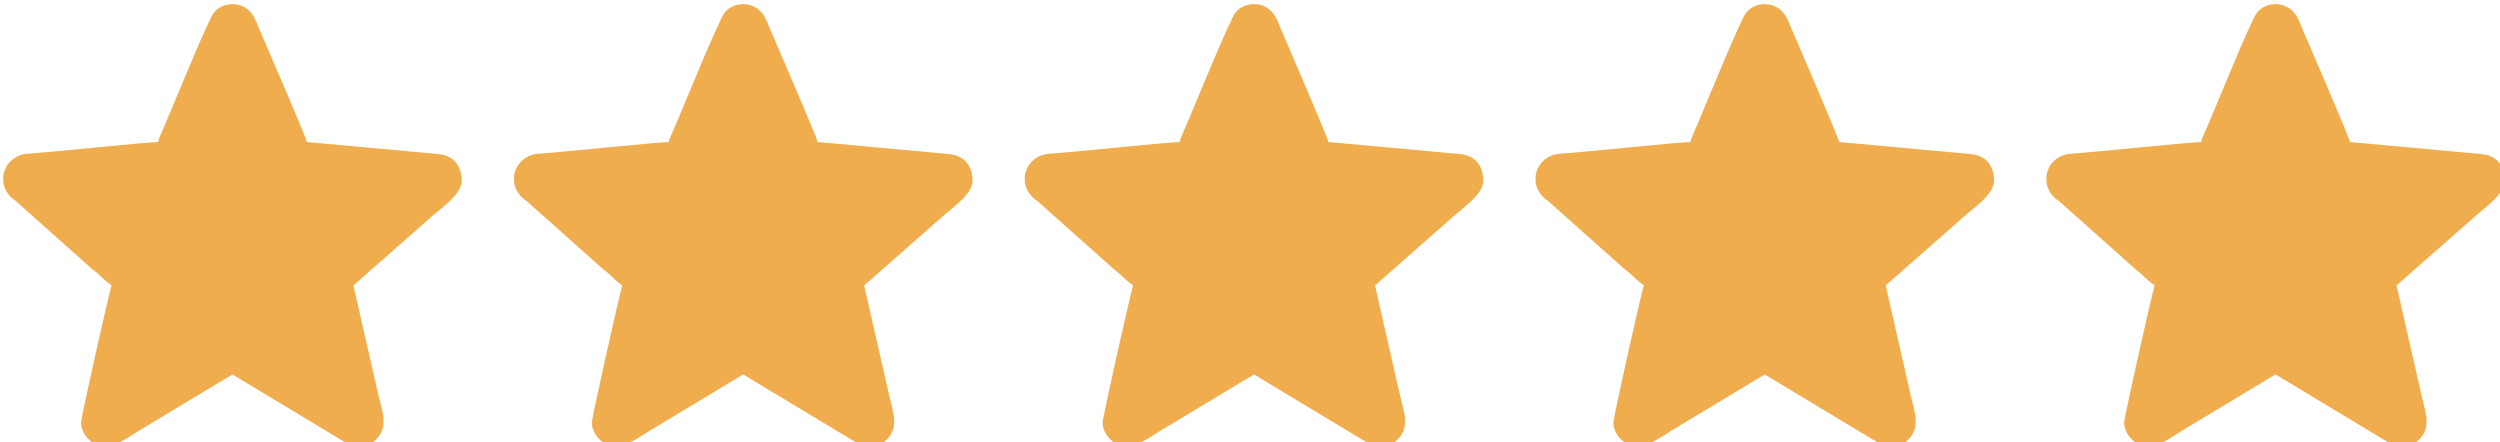<svg xmlns:inkscape="http://www.inkscape.org/namespaces/inkscape" xmlns:sodipodi="http://sodipodi.sourceforge.net/DTD/sodipodi-0.dtd" xmlns="http://www.w3.org/2000/svg" xmlns:svg="http://www.w3.org/2000/svg" width="46.458mm" height="8.219mm" viewBox="0 0 46.458 8.219" id="svg5" inkscape:version="1.1 (c4e8f9e, 2021-05-24)" sodipodi:docname="stars.svg"><defs id="defs2"></defs><g inkscape:label="Layer 1" inkscape:groupmode="layer" id="layer1" transform="translate(-96.958,-59.836)"><g id="g845" transform="matrix(0.353,0,0,0.353,2.207,-62.607)"><path fill="#f0ad4e" d="m 276.742,354.34 c -0.535,0 -5.949,0.566 -6.875,0.617 -0.77,0.066 -1.227,0.617 -1.281,1.223 v 0.223 c 0.027,0.328 0.184,0.645 0.457,0.891 0.094,0.082 0.105,0.082 0.195,0.145 l 4.07,3.625 c 0.105,0.078 0.117,0.078 0.223,0.172 0.234,0.223 0.496,0.473 0.758,0.656 -0.094,0.211 -1.605,6.957 -1.605,7.207 0,0.645 0.602,1.273 1.277,1.273 0.551,0 1.227,-0.5 1.762,-0.828 l 4.098,-2.469 c 0.285,-0.168 0.562,-0.34 0.836,-0.496 l 5.688,3.426 c 0.574,0.355 1.227,0.629 1.867,0 0.73,-0.711 0.273,-1.59 0.039,-2.719 l -1.227,-5.395 4.25,-3.742 c 0.496,-0.422 1.449,-1.102 1.449,-1.758 0,-0.844 -0.469,-1.355 -1.238,-1.418 l -6.914,-0.633 c -0.027,-0.223 -2.27,-5.406 -2.469,-5.867 -0.141,-0.316 -0.246,-0.672 -0.453,-0.918 -0.484,-0.617 -1.477,-0.633 -1.973,-0.027 -0.285,0.34 -2.164,4.938 -2.531,5.801 -0.09,0.227 -0.391,0.828 -0.402,1.012 z m 0,0" fill-opacity="1" fill-rule="evenodd" id="path824"></path><path fill="#f0ad4e" d="m 303.629,354.34 c -0.535,0 -5.949,0.566 -6.875,0.617 -0.77,0.066 -1.227,0.617 -1.277,1.223 v 0.223 c 0.027,0.328 0.184,0.645 0.457,0.891 0.09,0.082 0.102,0.082 0.195,0.145 l 4.07,3.625 c 0.105,0.078 0.117,0.078 0.223,0.172 0.234,0.223 0.496,0.473 0.754,0.656 -0.09,0.211 -1.602,6.957 -1.602,7.207 0,0.645 0.598,1.273 1.277,1.273 0.547,0 1.227,-0.5 1.762,-0.828 l 4.098,-2.469 c 0.285,-0.168 0.547,-0.34 0.832,-0.496 l 5.688,3.426 c 0.574,0.355 1.227,0.629 1.867,0 0.73,-0.711 0.262,-1.59 0.039,-2.719 l -1.227,-5.395 4.254,-3.742 c 0.496,-0.422 1.449,-1.102 1.449,-1.758 0,-0.844 -0.473,-1.355 -1.242,-1.418 l -6.914,-0.633 c -0.023,-0.223 -2.27,-5.406 -2.465,-5.867 -0.145,-0.316 -0.246,-0.672 -0.457,-0.918 -0.48,-0.617 -1.473,-0.633 -1.969,-0.027 -0.289,0.34 -2.168,4.938 -2.531,5.801 -0.094,0.227 -0.391,0.828 -0.406,1.012 z m 0,0" fill-opacity="1" fill-rule="evenodd" id="path826"></path><path fill="#f0ad4e" d="m 330.52,354.34 c -0.535,0 -5.949,0.566 -6.875,0.617 -0.77,0.066 -1.227,0.617 -1.281,1.223 v 0.223 c 0.027,0.328 0.184,0.645 0.457,0.891 0.094,0.082 0.105,0.082 0.195,0.145 l 4.07,3.625 c 0.105,0.078 0.121,0.078 0.211,0.172 0.246,0.223 0.508,0.473 0.77,0.656 -0.09,0.211 -1.605,6.957 -1.605,7.207 0,0.645 0.602,1.273 1.277,1.273 0.551,0 1.227,-0.5 1.762,-0.828 l 4.098,-2.469 c 0.289,-0.168 0.562,-0.34 0.836,-0.496 l 5.688,3.426 c 0.574,0.355 1.227,0.629 1.867,0 0.73,-0.711 0.273,-1.59 0.039,-2.719 l -1.227,-5.395 4.254,-3.742 c 0.492,-0.422 1.445,-1.102 1.445,-1.758 0,-0.844 -0.469,-1.355 -1.238,-1.418 l -6.914,-0.633 c -0.027,-0.223 -2.27,-5.406 -2.465,-5.867 -0.145,-0.316 -0.25,-0.672 -0.457,-0.918 -0.484,-0.617 -1.477,-0.633 -1.973,-0.027 -0.285,0.34 -2.164,4.938 -2.531,5.801 -0.09,0.227 -0.391,0.828 -0.402,1.012 z m 0,0" fill-opacity="1" fill-rule="evenodd" id="path828"></path><path fill="#f0ad4e" d="m 357.406,354.34 c -0.535,0 -5.949,0.566 -6.875,0.617 -0.77,0.066 -1.227,0.617 -1.277,1.223 v 0.223 c 0.027,0.328 0.184,0.645 0.457,0.891 0.09,0.082 0.105,0.082 0.195,0.145 l 4.07,3.625 c 0.105,0.078 0.117,0.078 0.223,0.172 0.234,0.223 0.496,0.473 0.758,0.656 -0.105,0.211 -1.605,6.957 -1.605,7.207 0,0.645 0.598,1.273 1.277,1.273 0.547,0 1.227,-0.5 1.762,-0.828 l 4.098,-2.469 c 0.285,-0.168 0.547,-0.34 0.832,-0.496 l 5.691,3.426 c 0.574,0.355 1.227,0.629 1.863,0 0.73,-0.711 0.262,-1.59 0.039,-2.719 l -1.227,-5.395 4.254,-3.742 c 0.496,-0.422 1.449,-1.102 1.449,-1.758 0,-0.844 -0.469,-1.355 -1.238,-1.418 l -6.918,-0.633 c -0.023,-0.223 -2.27,-5.406 -2.465,-5.867 -0.145,-0.316 -0.246,-0.672 -0.457,-0.918 -0.48,-0.617 -1.473,-0.633 -1.969,-0.027 -0.289,0.34 -2.168,4.938 -2.531,5.801 -0.09,0.227 -0.391,0.828 -0.406,1.012 z m 0,0" fill-opacity="1" fill-rule="evenodd" id="path830"></path><path fill="#f0ad4e" d="m 384.297,354.34 c -0.535,0 -5.949,0.566 -6.875,0.617 -0.77,0.066 -1.227,0.617 -1.277,1.223 v 0.223 c 0.023,0.328 0.18,0.645 0.453,0.891 0.094,0.082 0.105,0.082 0.199,0.145 l 4.07,3.625 c 0.102,0.078 0.117,0.078 0.207,0.172 0.246,0.223 0.508,0.473 0.77,0.656 -0.09,0.211 -1.605,6.957 -1.605,7.207 0,0.645 0.602,1.273 1.281,1.273 0.547,0 1.227,-0.5 1.758,-0.828 l 4.098,-2.469 c 0.289,-0.168 0.547,-0.34 0.836,-0.496 l 5.688,3.426 c 0.574,0.355 1.227,0.629 1.867,0 0.73,-0.711 0.262,-1.59 0.039,-2.719 l -1.227,-5.395 4.254,-3.742 c 0.496,-0.422 1.445,-1.102 1.445,-1.758 0,-0.844 -0.469,-1.355 -1.238,-1.418 l -6.914,-0.633 c -0.027,-0.223 -2.27,-5.406 -2.465,-5.867 -0.145,-0.316 -0.25,-0.672 -0.457,-0.918 -0.484,-0.617 -1.477,-0.633 -1.973,-0.027 -0.285,0.34 -2.164,4.938 -2.527,5.801 -0.094,0.227 -0.395,0.828 -0.406,1.012 z m 0,0" fill-opacity="1" fill-rule="evenodd" id="path832"></path></g></g></svg>